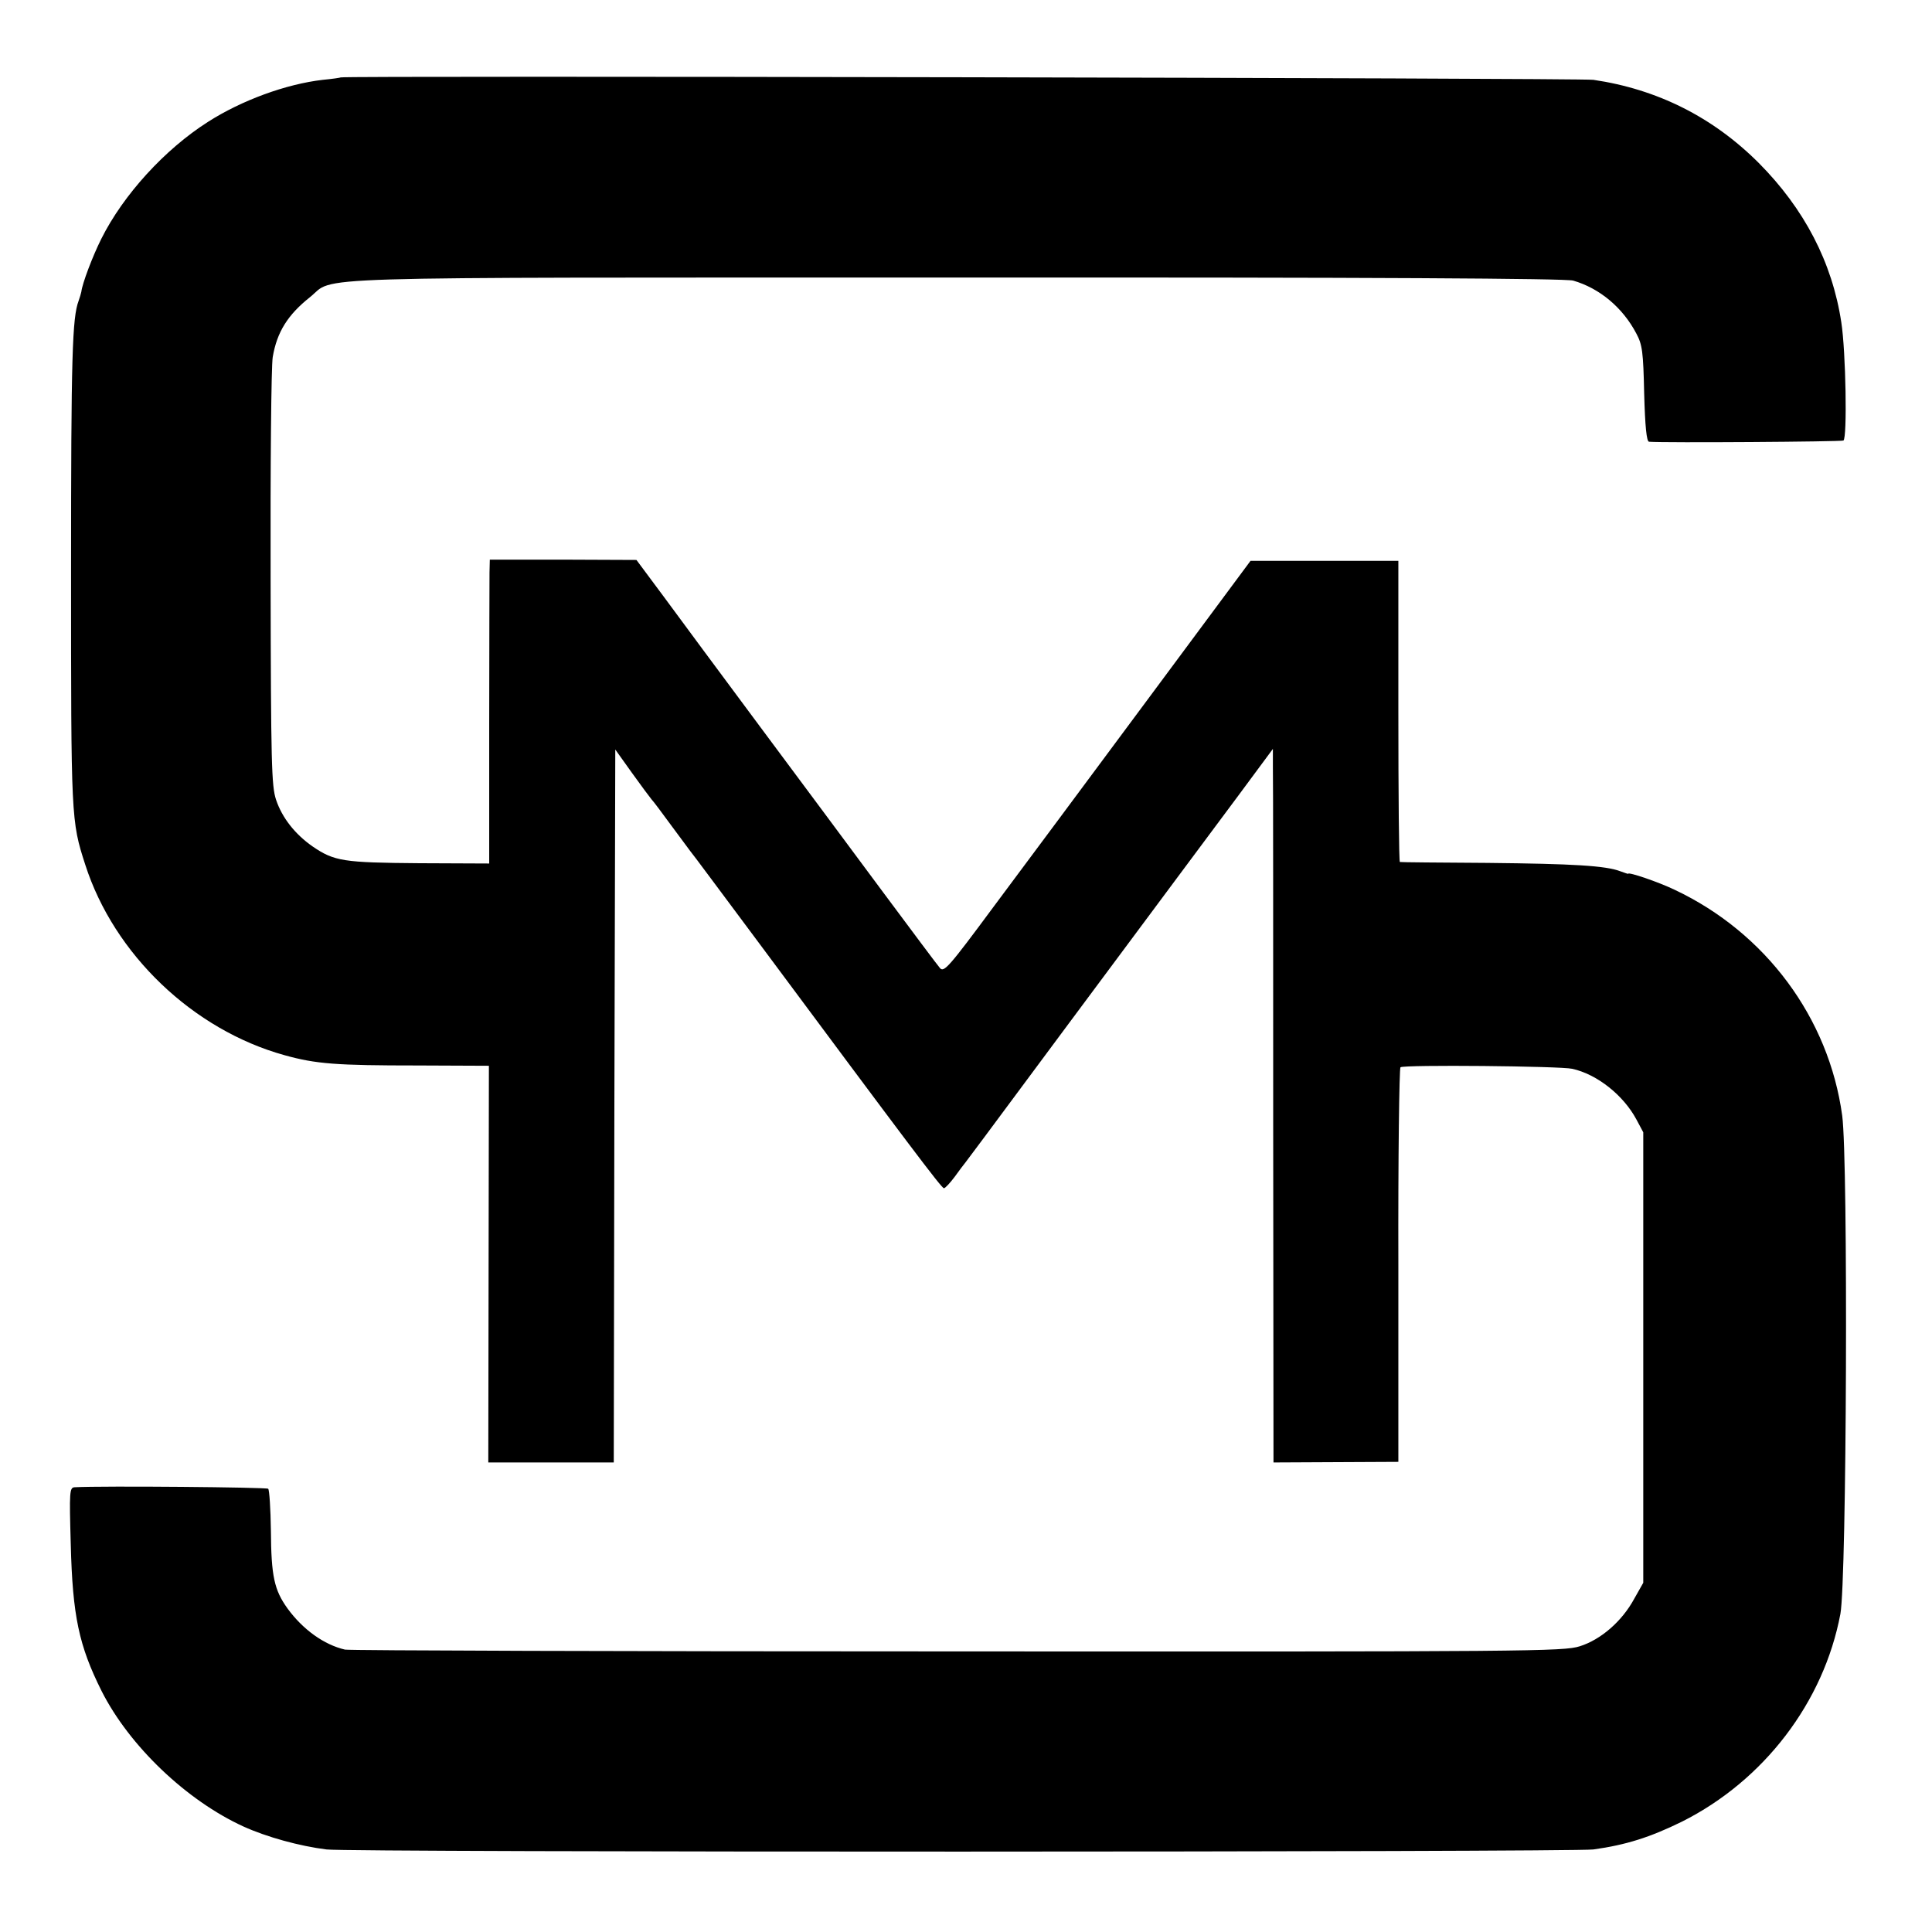 <?xml version="1.0" standalone="no"?>
<!DOCTYPE svg PUBLIC "-//W3C//DTD SVG 20010904//EN"
 "http://www.w3.org/TR/2001/REC-SVG-20010904/DTD/svg10.dtd">
<svg version="1.0" xmlns="http://www.w3.org/2000/svg"
 width="639pt" height="639pt" viewBox="0 0 639 639"
 preserveAspectRatio="xMidYMid meet">
<g transform="translate(0,639) scale(0.1,-0.1)"
fill="#000000" stroke="none">
<path d="M1127 6134 c-1 -1 -27 -5 -59 -8 -122 -14 -269 -68 -380 -139 -143
-91 -280 -241 -353 -387 -29 -58 -63 -148 -66 -175 -1 -5 -5 -19 -9 -30 -21
-56 -25 -179 -25 -895 0 -817 0 -825 47 -970 95 -296 356 -546 659 -630 104
-29 171 -34 440 -34 l236 -1 -1 -656 -1 -656 207 0 208 0 2 1179 3 1179 55
-77 c30 -42 60 -82 65 -88 6 -6 35 -45 65 -86 30 -41 59 -79 63 -85 5 -5 107
-143 228 -305 492 -662 603 -810 611 -810 4 0 20 17 35 37 15 21 31 42 36 48
11 14 45 60 342 460 147 198 308 414 357 480 49 66 141 189 204 274 l114 154
0 -59 c1 -32 1 -564 1 -1180 l1 -1121 206 1 207 1 0 650 c-1 358 3 652 7 655
11 9 529 4 568 -5 82 -18 169 -87 212 -167 l23 -43 0 -745 0 -745 -30 -53
c-40 -74 -110 -135 -180 -157 -54 -17 -164 -18 -2059 -17 -1100 0 -2012 3
-2025 6 -69 16 -139 66 -190 136 -44 61 -54 107 -55 257 -1 72 -5 135 -9 139
-5 5 -546 10 -640 5 -17 -1 -18 -13 -13 -188 6 -238 27 -336 102 -486 92 -182
281 -362 469 -448 77 -35 186 -65 275 -76 74 -10 4121 -9 4190 0 108 15 187
40 293 92 271 136 469 395 524 687 21 113 26 1499 6 1648 -44 323 -253 605
-554 747 -54 26 -154 60 -154 53 0 -1 -11 3 -25 8 -49 19 -157 25 -440 28
-157 1 -287 2 -290 3 -3 0 -5 225 -5 499 l0 497 -244 0 -245 0 -345 -465
c-190 -256 -418 -563 -507 -682 -145 -196 -162 -215 -175 -200 -8 9 -93 123
-189 252 -96 129 -278 375 -405 545 -127 171 -271 365 -320 432 l-90 121 -242
1 -243 0 -1 -42 c0 -23 -1 -249 -1 -502 l0 -461 -232 1 c-250 2 -280 6 -353
56 -57 40 -100 94 -120 154 -15 45 -17 118 -18 730 -1 375 2 704 7 734 14 83
50 140 123 198 88 70 -88 65 2135 65 1395 1 2017 -3 2043 -10 87 -25 164 -89
209 -175 20 -37 23 -61 26 -199 3 -109 8 -158 16 -159 51 -4 636 0 643 4 13 8
8 295 -7 391 -30 198 -122 375 -273 527 -152 152 -336 244 -547 275 -43 6
-4136 14 -4143 8z"/>
</g>
</svg>
